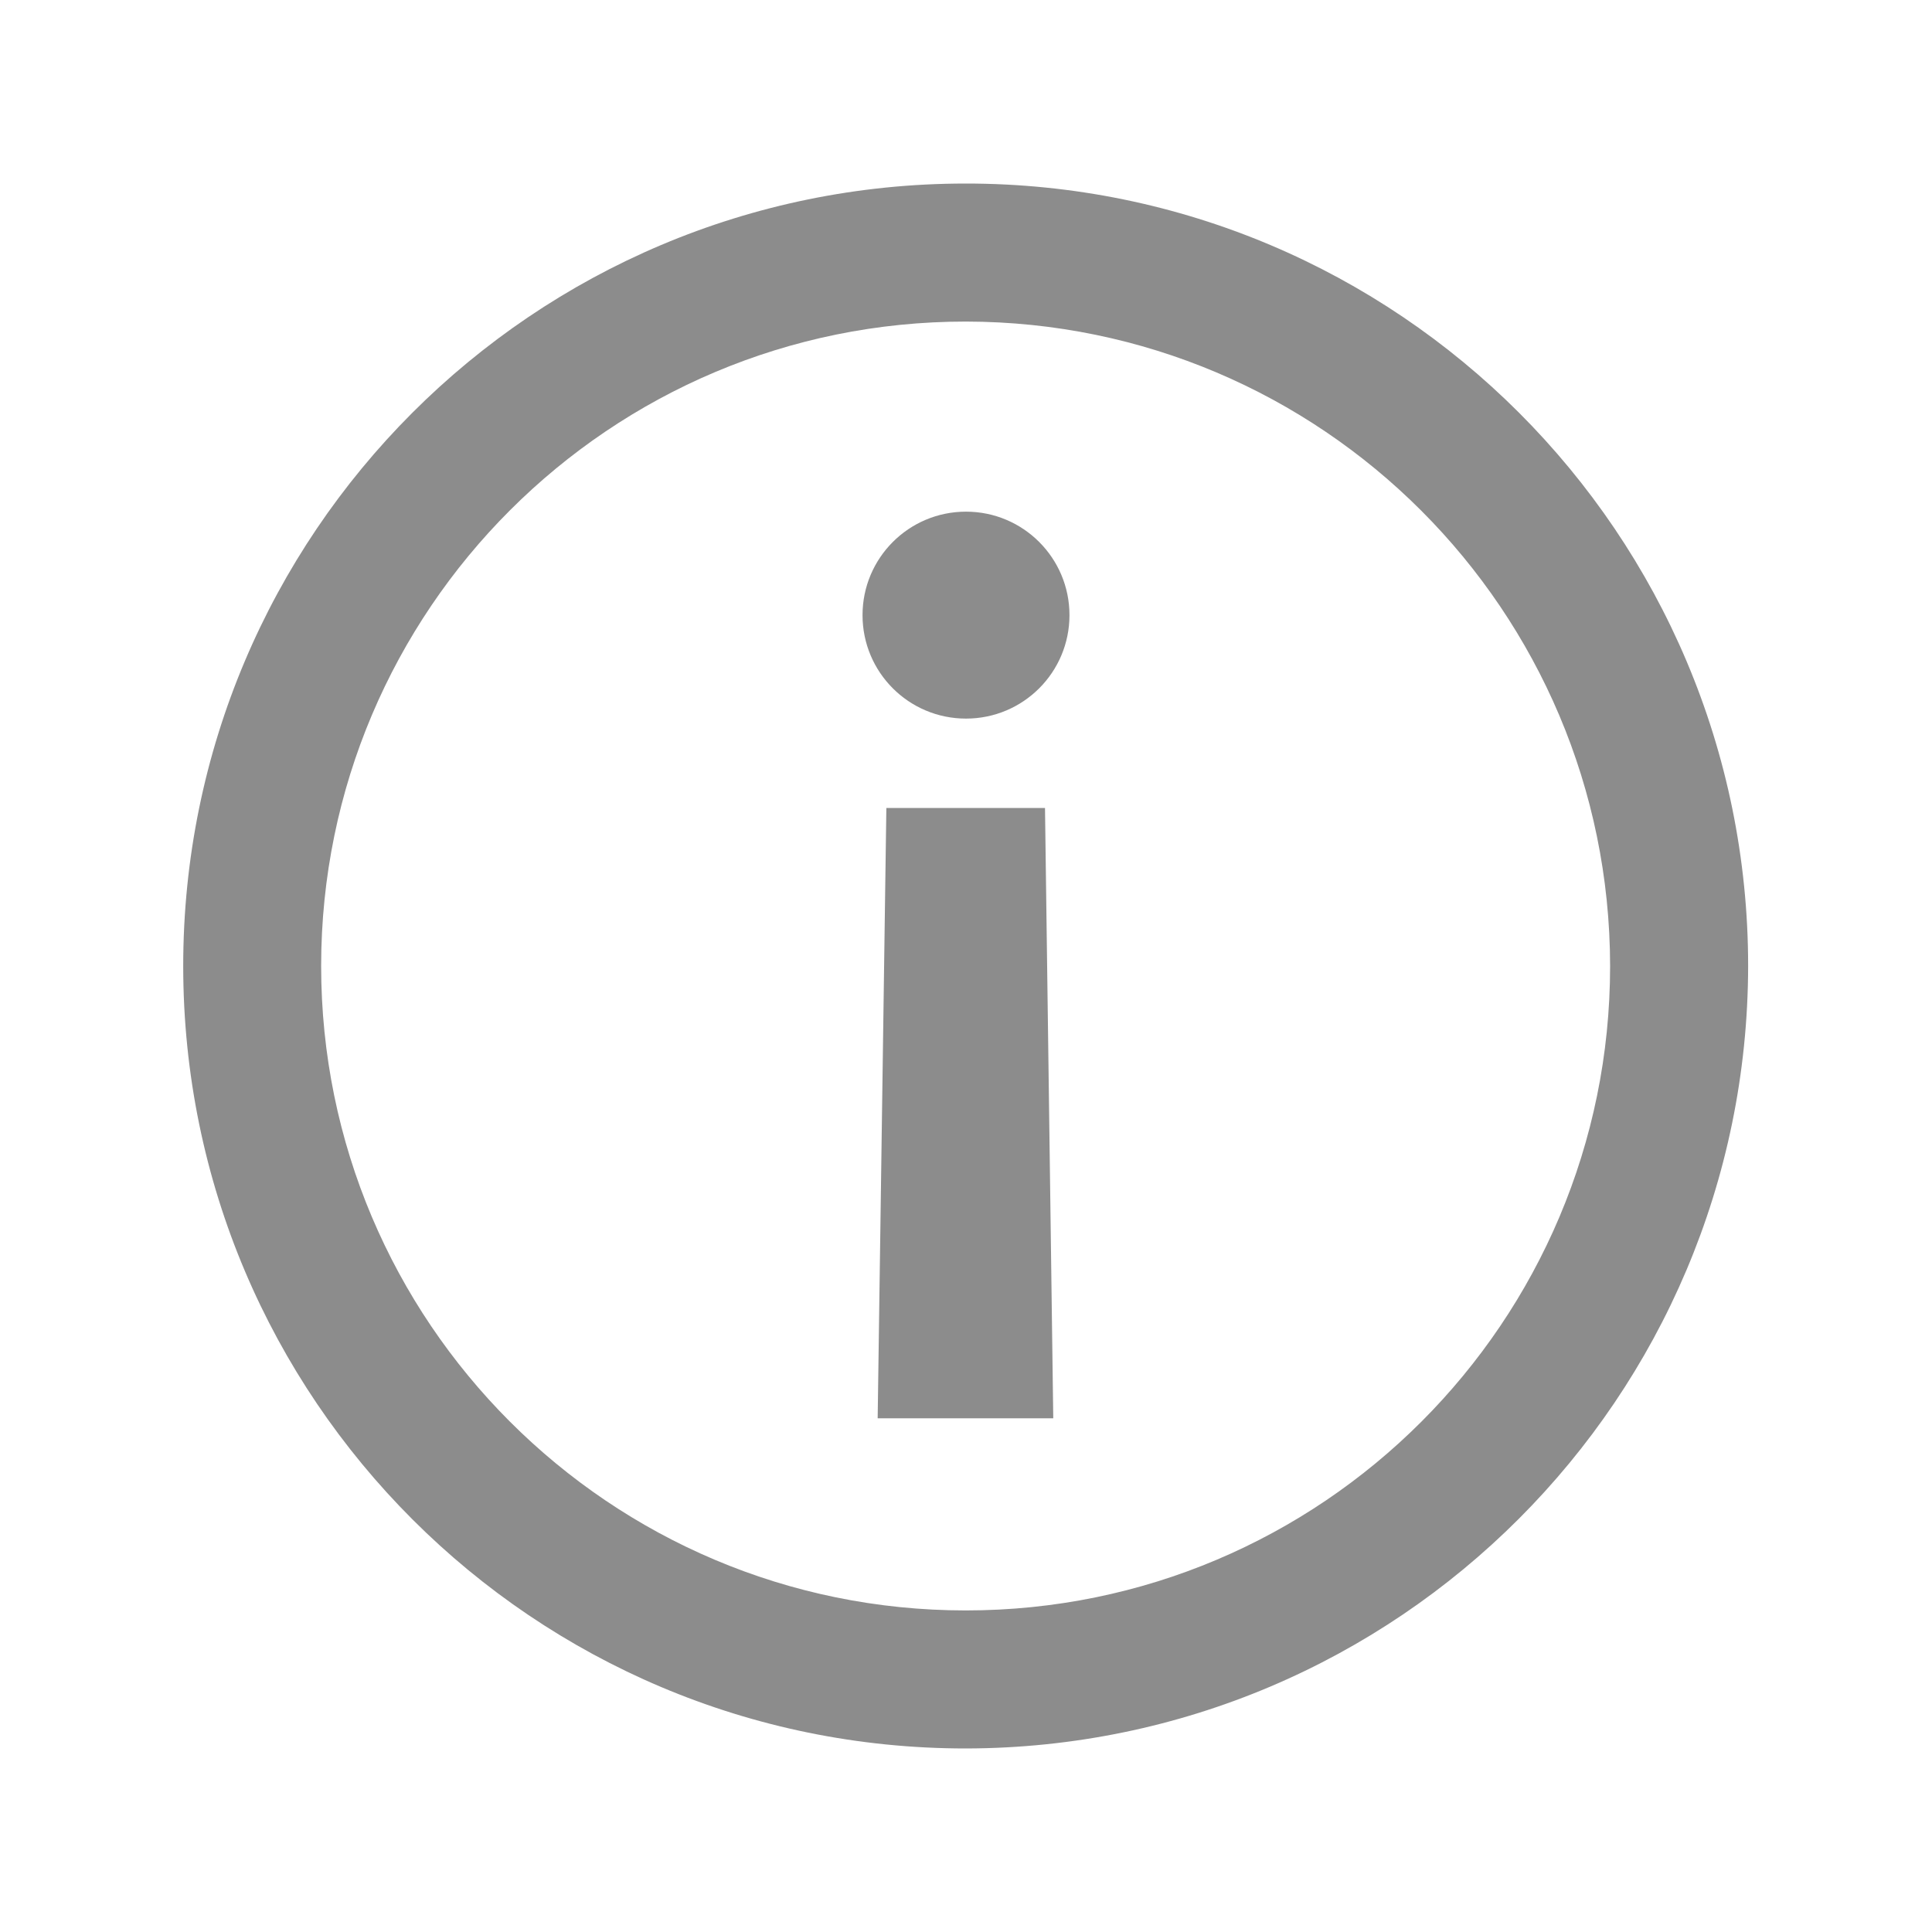 <svg xmlns="http://www.w3.org/2000/svg" xmlns:xlink="http://www.w3.org/1999/xlink" fill="none" version="1.1" width="18" height="18" viewBox="0 0 18 18"><defs><clipPath id="master_svg0_1_5025"><rect x="0" y="0" width="18" height="18" rx="0"/></clipPath></defs><g clip-path="url(#master_svg0_1_5025)"><g style="opacity:0;"><rect x="0" y="0" width="18" height="18" rx="0" fill="#EFEFEF" fill-opacity="1"/></g><g style="opacity:0.45;"><path d="M9,16.29C4.973,16.292,1.708,13.029,1.707,9.002C1.706,4.975,4.97,1.71,8.997,1.71C13.023,1.709,16.287,4.973,16.287,9C16.281,13.023,13.023,16.283,9,16.29ZM9,2.996C5.684,2.994,2.994,5.681,2.992,8.998C2.992,12.315,5.68,15.004,8.997,15.004C12.313,15.005,15.001,12.316,15.001,9C14.997,5.687,12.313,3.001,9,2.996ZM9.736,7.528L8.258,7.528L8.177,13.214L9.813,13.214L9.736,7.528ZM9,6.695C9.533,6.695,9.964,6.264,9.964,5.731C9.964,5.199,9.533,4.767,9,4.767C8.467,4.767,8.036,5.199,8.036,5.731C8.036,6.264,8.467,6.695,9,6.695Z" fill="#000000" fill-opacity="1"/></g></g></svg>